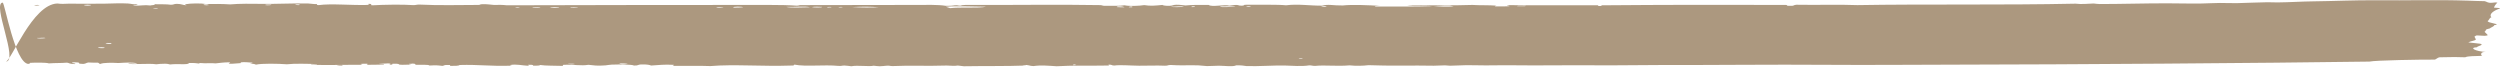 <?xml version="1.0" encoding="UTF-8" standalone="no"?>
<svg width="1000px" height="27px" viewBox="0 0 1000 27" version="1.1" xmlns="http://www.w3.org/2000/svg" xmlns:xlink="http://www.w3.org/1999/xlink" xmlns:sketch="http://www.bohemiancoding.com/sketch/ns">
    <!-- Generator: Sketch 3.5.2 (25235) - http://www.bohemiancoding.com/sketch -->
    <title>Fill 25 Copy 23</title>
    <desc>Created with Sketch.</desc>
    <defs></defs>
    <g id="Page-1" stroke="none" stroke-width="1" fill="none" fill-rule="evenodd" sketch:type="MSPage">
        <g id="Timeline---Desktop" sketch:type="MSArtboardGroup" transform="translate(-200, -1165)" fill="#AC987F">
            <g id="Stripe---Grey-Copy" sketch:type="MSLayerGroup" transform="translate(200, 1165)">
                <path d="M570.123,25.783 C570.732,25.801 570.909,25.906 570.813,26.07 C570.095,26.1 569.903,26.021 569.438,25.998 C569.563,25.904 570.047,25.886 570.123,25.783 L570.123,25.783 Z M772.881,25.496 C772.565,25.67 770.73,25.744 770.131,25.64 C770.207,25.417 771.841,25.518 772.881,25.496 L772.881,25.496 Z M752.262,25.425 C752.09,25.817 750,25.68 748.826,25.568 C749.593,25.402 751.064,25.303 752.262,25.425 L752.262,25.425 Z M479.056,23.273 L480.431,23.273 C480.834,23.522 478.515,23.606 479.056,23.273 L479.056,23.273 Z M960.861,19.042 C960.861,19.262 958.374,19.377 958.111,19.113 C958.297,18.838 960.339,18.871 960.861,19.042 L960.861,19.042 Z M957.77,17.249 C957.665,17.489 956.616,17.535 955.705,17.607 C955.748,17.479 955.283,17.456 955.36,17.321 C956.045,17.254 956.999,17.087 957.77,17.249 L957.77,17.249 Z M985.256,15.169 C984.983,15.481 982.625,15.398 981.825,15.241 C982.333,14.924 983.842,15.242 985.256,15.169 L985.256,15.169 Z M938.867,3.264 C938.575,3.401 937.358,3.458 936.802,3.335 C936.811,3.139 938.426,3.166 938.867,3.264 L938.867,3.264 Z M793.845,3.12 C793.049,3.143 792.527,3.109 792.125,3.049 C792.187,2.828 793.974,2.898 793.845,3.12 L793.845,3.12 Z M786.969,2.906 C787.376,3.21 784.367,3.169 783.883,3.049 C783.744,2.758 786.015,2.97 786.969,2.906 L786.969,2.906 Z M768.755,2.906 L771.851,2.906 C772.057,3.264 768.851,3.121 768.755,2.906 L768.755,2.906 Z M780.097,2.977 C779.772,3.153 776.106,3.261 776.317,2.906 C777.495,2.788 779.278,2.821 780.097,2.977 L780.097,2.977 Z M713.425,2.906 C713.655,3.176 711.024,3.039 710.679,2.977 C710.584,2.784 713.099,2.772 713.425,2.906 L713.425,2.906 Z M669.101,2.977 C668.301,3 667.774,2.965 667.376,2.906 C667.41,2.691 669.427,2.713 669.101,2.977 L669.101,2.977 Z M664.631,2.833 C664.597,3.016 663.347,3.003 662.915,2.906 C662.949,2.722 664.19,2.736 664.631,2.833 L664.631,2.833 Z M706.554,3.049 C705.145,3.032 703.746,3.013 702.778,2.906 C702.754,2.59 707.498,2.531 706.554,3.049 L706.554,3.049 Z M675.283,2.833 C674.909,3.012 670.985,3.123 671.162,2.762 C672.379,2.645 674.444,2.667 675.283,2.833 L675.283,2.833 Z M685.595,2.762 C683.41,3.256 678.795,2.895 675.968,2.906 C677.913,2.361 682.169,2.857 685.595,2.762 L685.595,2.762 Z M659.135,2.833 C655.953,3.05 651.008,3.057 648.478,2.906 C651.597,2.631 655.052,2.627 659.135,2.833 L659.135,2.833 Z M547.099,2.619 C548.254,2.569 548.359,2.739 548.474,2.906 L547.099,2.906 L547.099,2.619 L547.099,2.619 Z M552.945,2.547 C552.897,2.675 553.362,2.698 553.29,2.833 C552.432,2.894 551.45,2.927 550.19,2.906 C550.573,2.674 551.287,2.512 552.945,2.547 L552.945,2.547 Z M531.631,2.69 C531.142,2.945 527.51,2.848 526.48,2.762 C527.271,2.283 529.863,2.725 531.631,2.69 L531.631,2.69 Z M522.359,2.547 C523.26,2.525 523.485,2.646 523.389,2.833 C522.489,2.854 521.914,2.807 522.014,2.619 C522.306,2.631 522.335,2.59 522.359,2.547 L522.359,2.547 Z M501.395,2.547 C501.736,2.873 499.642,2.9 499.675,2.619 C500.073,2.558 500.6,2.524 501.395,2.547 L501.395,2.547 Z M621.673,2.69 C621.002,2.86 620.662,3.1 619.957,3.264 C616.124,2.758 608.726,3.376 605.52,2.69 C611.294,2.647 617.13,2.324 621.673,2.69 L621.673,2.69 Z M512.047,2.547 C511.377,3.195 508.08,2.602 505.861,2.762 C506.522,2.325 510.006,2.641 512.047,2.547 L512.047,2.547 Z M471.495,2.619 C471.485,2.834 469.056,2.827 469.434,2.547 C470.163,2.389 470.958,2.532 471.495,2.619 L471.495,2.619 Z M389.705,2.331 C390.754,2.4 393.193,2.178 393.145,2.474 C392.101,2.406 389.657,2.629 389.705,2.331 L389.705,2.331 Z M426.476,2.403 C424.445,2.649 420.884,2.757 418.575,2.547 C420.151,1.993 423.875,2.474 426.476,2.403 L426.476,2.403 Z M986.286,2.117 C986.046,2.374 984.676,2.217 984.226,2.117 C984.47,1.858 985.836,2.015 986.286,2.117 L986.286,2.117 Z M966.357,1.973 C966.534,2.35 963.434,2.35 963.611,1.973 C964.11,1.868 965.854,1.868 966.357,1.973 L966.357,1.973 Z M891.438,1.829 C892.545,1.839 894.069,1.759 893.849,2.045 C892.78,2.152 891.453,2.129 891.438,1.829 L891.438,1.829 Z M918.593,1.829 C918.545,2.013 918.095,2.108 917.213,2.117 C917.208,2.046 916.796,2.061 916.528,2.045 C916.446,1.803 917.802,1.674 918.593,1.829 L918.593,1.829 Z M881.816,1.973 C881.198,1.964 881.088,2.061 880.441,2.045 C880.259,1.987 880.082,1.928 880.101,1.829 C880.614,1.716 882.061,1.724 881.816,1.973 L881.816,1.973 Z M169.764,1.471 C167.617,1.753 164.747,1.511 162.552,1.399 C161.896,1.501 161.057,1.566 160.147,1.614 C151.454,1.611 142.642,1.327 133.342,1.327 C128.464,1.327 123.864,1.487 119.249,1.399 C116.772,1.351 114.52,1.202 112.033,1.184 C109.738,1.167 107.361,1.302 105.157,1.256 C101.065,1.169 97.107,0.948 93.134,0.897 C91.745,0.88 90.379,0.982 89.009,0.969 C84.087,0.921 79.281,0.588 74.576,0.538 C66.483,0.453 57.968,0.02 49.146,0.108 C37.171,0.227 25.858,-0.16 13.059,0.252 C11.382,0.306 7.779,0.475 6.188,0.467 C5.297,0.64 5.225,0.983 4.123,1.112 C2.556,1.2 2.216,0.814 1.032,1.04 C1.727,1.691 2.153,2.295 2.412,3.049 C1.636,3.175 -0.065,3.107 0.002,3.407 C2.451,4.154 4.597,5.655 3.437,6.922 C4.333,7.141 4.276,8.078 4.899,8.355 C5.374,9.255 -1.287,9.63 2.412,10.077 C1.789,10.283 3.902,11.107 4.123,11.386 C6.337,11.831 5.215,12.025 6.188,12.73 C6.044,12.917 4.899,13.879 4.899,14.093 C6.361,14.743 9.629,13.73 9.792,14.421 C10.841,14.417 9.264,15.733 9.792,15.958 C9.954,16.185 11.979,16.549 12.348,16.818 C14.25,17.066 6.349,17.358 7.557,17.751 C6.479,17.909 9.025,18.465 9.269,18.898 C12.547,19.075 9.824,20.537 5.766,20.763 C7.912,20.705 7.766,21.996 7.162,22.341 C10.377,22.482 12.688,22.362 13.933,22.914 C20.652,22.732 18.367,22.9 24.146,22.914 C24.908,22.971 25.558,23.738 26.071,23.847 C31.155,23.791 49.956,24.104 52.222,24.636 C94.107,25.236 174.163,25.811 216.502,25.855 C233.666,25.872 252.028,26.063 269.432,25.927 C291.105,25.757 314.676,26.058 334.374,25.998 C341.145,25.978 348.994,26.16 356.373,26.142 C364.97,26.12 372.416,26.042 381.118,26.142 C388.919,26.232 397.036,26.006 403.452,26.142 C406.826,26.213 409.878,26.048 413.419,26.07 C415.657,26.084 417.799,26.282 419.95,26.285 C420.631,26.286 421.21,26.153 422.011,26.142 C423.491,26.121 425.192,26.314 426.476,26.285 C434.44,26.107 444.34,26.422 452.596,26.07 C454.805,26.342 457.738,26.41 460.153,26.142 C465.318,26.591 469.985,25.949 473.9,26.357 C475.137,26.375 475.161,26.141 476.306,26.142 C479.468,26.646 483.124,26.278 485.928,26.214 C490.614,26.105 496.455,26.586 501.395,26.429 C502.517,26.28 503.417,26.086 505.521,26.142 C506.901,26.779 509.858,26.317 512.392,26.285 C513.892,26.266 515.684,26.464 517.203,26.429 C518.382,26.401 519.465,26.187 520.634,26.142 C524.147,26.005 528.143,26.282 531.631,25.998 C532.992,25.978 532.69,26.305 534.041,26.285 C537.492,26.119 541.081,26.322 544.353,26.285 C548.182,26.243 551.656,25.878 554.32,26.214 C555.485,26.195 555.068,25.844 556.381,25.855 C557.233,25.923 555.456,26.224 557.066,26.214 C563.501,26.357 571.556,26.11 577.344,26.5 C580.617,26.288 583.569,25.995 586.621,26.429 C588.466,26.383 588.174,25.892 590.747,25.998 C590.637,26.282 589.549,25.918 589.717,26.214 C597.661,26.522 605.458,26.343 614.456,26.5 C615.396,26.433 615.923,26.28 616.862,26.214 C618.405,26.462 619.421,26.239 621.328,26.214 C628.947,26.475 636.613,26.122 642.982,26.429 C644.045,26.436 643.964,26.203 645.387,26.285 C646.216,26.375 647.059,26.463 648.138,26.5 C649.192,26.481 649.681,26.345 650.543,26.285 C652.35,26.722 657.026,26.01 659.475,26.5 C660.404,26.408 661.027,26.251 662.225,26.214 C663.294,26.206 663.208,26.439 664.631,26.357 C670.438,25.794 677.842,26.744 682.154,25.855 C682.839,25.904 681.943,26.282 683.189,26.214 C695.341,26.636 706.329,25.628 715.835,26.429 C720.613,26.233 725.769,26.412 730.613,26.357 C731.476,26.206 729.746,26.078 730.613,25.927 C734.537,25.728 736.339,26.026 739.55,26.214 C740.12,26.005 740.891,25.707 743.671,25.783 C744.955,25.849 744.538,26.272 746.426,26.214 C747.068,25.784 751.999,25.724 755.353,25.855 C756.278,25.891 757.016,26.083 757.763,26.142 C761.247,26.417 762.512,26.143 764.634,25.927 C767.624,26.419 770.121,25.745 774.601,25.927 C775.435,26.078 774.299,26.245 774.946,26.357 C777.931,26.239 781.957,26.338 783.883,25.998 C784.156,26.228 785.071,26.323 786.629,26.285 C786.916,26.132 786.413,25.819 788.689,25.927 C789.063,26.11 787.515,26.296 789.034,26.285 C791.224,26.189 793.332,25.57 795.905,25.998 C796.279,26.181 794.3,26.276 795.905,26.285 C804.066,26.533 808.287,25.78 816.179,25.998 C816.352,26.346 818.101,26.364 819.96,26.357 C820.108,26.222 819.5,25.925 820.65,25.998 C822.538,25.891 822.145,26.26 823.055,26.357 C825.025,26.115 825.552,26.054 828.211,26.214 C828.408,25.777 831.589,25.963 833.707,25.927 C834.148,25.719 833.386,25.477 835.078,25.425 C835.131,25.557 836.252,25.469 836.458,25.568 C836.712,25.789 835.514,25.706 835.773,25.927 C837.196,25.756 838.763,26.037 840.234,25.855 C840.464,25.688 840.44,25.415 842.644,25.496 C843.962,25.531 841.973,25.906 844.019,25.855 C844.695,25.725 842.812,25.437 844.704,25.353 C845.854,25.448 847.488,25.441 848.485,25.568 C848.164,25.74 845.984,25.524 846.425,25.855 C849.094,25.8 850.708,25.965 853.291,25.927 C853.392,25.801 852.328,25.569 853.291,25.496 C854.211,25.497 855.256,25.469 855.701,25.568 C856.008,25.743 854.173,25.936 855.701,25.927 C862.707,25.878 868.064,26.131 875.635,25.927 C875.918,25.605 873.038,25.942 873.225,25.64 C876.78,25.508 882.358,25.359 885.252,25.712 C888.688,25.449 895.286,25.325 897.629,25.855 C897.993,25.598 899.1,25.493 900.035,25.353 C899.536,25.29 898.942,25.245 899,25.066 C900.404,24.979 902.373,24.74 903.47,24.923 C904.357,25.069 902.914,25.235 904.156,25.281 C905.018,25.265 906.235,25.547 908.281,25.496 C909.158,25.367 906.877,25.025 908.621,24.923 C911.008,24.983 911.64,25.143 913.782,25.353 C915.253,25.147 917.515,25.437 919.963,25.209 C920.361,25.222 920.337,25.323 920.308,25.425 C921.315,25.276 922.407,25.146 924.429,25.209 C924.659,26.078 928.718,25.389 931.991,25.783 C932.561,25.663 932.892,25.493 934.056,25.496 C935.623,25.48 936.452,25.617 937.496,25.712 C940.424,25.242 947.578,25.961 948.834,25.425 C948.326,25.232 945.853,25.607 945.053,25.353 C947.09,24.849 949.514,25.034 952.614,25.209 C955.049,25.059 958.844,25.042 959.831,25.568 C960.631,25.497 960.248,25.177 960.861,25.066 C962.404,25.101 963.439,25.03 964.646,24.995 C965.624,25.124 965.543,25.475 966.707,25.568 C969.304,25.525 967.838,25.162 968.767,24.995 C969.232,24.896 971.163,24.857 971.168,25.066 C971.278,25.348 969.031,25.372 970.143,25.64 C972.821,25.507 972.256,25.126 973.233,25.066 C975.782,25.278 977.833,25.153 980.445,25.353 C981.461,24.986 985.701,25.008 988.006,25.138 C987.738,25.386 988.394,25.44 988.696,25.568 C994.025,25.116 998.103,1.182 998.928,1.04 C1003.322,1.292 992.45,24.599 997.673,24.636 C995.507,24.431 987.029,1.634 977.009,1.399 C975.461,1.675 973.952,1.481 972.543,1.471 C968.801,1.444 963.046,1.561 958.456,1.471 C954.89,1.401 951.872,1.23 948.834,1.399 C947.506,1.473 946.721,1.867 945.053,1.686 C944.857,2.037 946.467,2.013 946.773,2.26 C943.529,2.351 942.322,1.872 939.897,2.188 C939.336,2.018 937.698,2.074 938.177,1.686 C935.853,1.771 933.519,1.62 931.646,1.901 C930.314,1.892 930.582,1.55 929.245,1.542 C927.247,1.579 927.089,2.001 925.464,2.117 C925.364,1.898 926.562,1.838 925.805,1.686 C923.84,1.304 919.412,1.265 917.558,1.614 C914.544,1.55 910.993,1.557 907.936,1.758 C904.318,1.431 898.961,1.48 895.574,1.542 C889.574,1.653 882.109,1.239 876.665,1.399 C875.448,1.435 874.456,1.719 873.225,1.614 C873.22,1.805 873.417,2.037 872.544,2.045 C867.365,1.349 859.635,2.179 852.611,1.973 C851.518,1.865 854.067,1.561 852.266,1.542 C850.119,1.673 852.932,2.008 850.886,2.117 C847.019,1.879 838.811,1.724 834.738,2.045 C833.501,2.062 833.482,1.829 832.332,1.829 C824.699,2.214 816.055,1.995 808.623,1.973 C807.65,1.96 808.196,1.632 806.902,1.686 C805.11,1.629 804.123,1.836 802.432,1.973 C800.592,1.907 798.742,1.933 797.281,2.117 C765.698,2.019 725.821,1.965 692.466,1.973 C688.407,1.974 684.013,2.058 681.464,2.26 C680.252,2.298 680.626,2.006 679.409,2.045 C663.61,2.05 647.165,2.002 633.705,1.973 C629.627,1.964 624.816,1.813 621.673,2.331 C618.022,2.352 618.654,2.053 617.547,2.117 C616.488,2.062 616.891,2.313 615.832,2.26 C615.463,2.098 614.787,1.999 613.766,1.973 C595.721,2.071 576.664,1.733 559.816,2.045 C559.04,2.098 559.064,2.318 558.096,2.331 C555.015,2.354 551.982,2.365 550.19,2.117 C548.239,2.539 544.339,2.358 542.293,2.045 C539.911,2.475 537.525,2.228 535.076,1.973 C534.66,2.197 533.864,2.342 532.326,2.331 C530.86,2.303 530.946,1.949 529.576,1.901 C527.788,1.887 527.065,2.096 525.795,2.188 C523.193,1.92 520.543,1.946 516.518,1.973 C515.282,2.955 510.035,1.658 508.267,2.26 C507.217,2.192 506.805,1.992 505.521,1.973 C504.266,1.974 504.788,2.346 503.116,2.26 C501.999,2.253 502.871,1.832 501.395,1.901 C495.674,1.953 489.023,1.765 485.587,2.117 C480.911,1.495 475.712,2.318 471.155,2.26 C468.716,1.58 466.727,2.247 462.903,2.188 C458.969,1.757 452.438,2.089 448.13,2.331 C449.228,2.327 450.632,2.447 449.846,2.619 C441.762,2.593 434.215,2.702 427.166,2.474 C430.123,2.144 434.862,2.621 437.128,2.188 C429.366,2.059 418.92,2.263 411.009,1.973 C408.316,2.171 404.43,2.002 401.392,2.26 C401.703,2.279 402.547,2.527 401.737,2.547 C399.954,2.513 397.472,2.624 396.236,2.474 C396.035,2.223 397.86,2.239 396.926,2.045 C385.953,2.216 371.055,2.036 360.839,2.117 C359.972,2.081 361.798,2.473 360.154,2.403 C357.907,2.423 360.767,2.097 359.124,2.117 C332.889,1.903 313.296,1.893 285.58,1.973 C284.823,2.029 285.647,2.417 284.205,2.331 C282.082,2.44 282.734,1.97 281.454,1.901 C272.858,2.061 264.362,1.748 257.055,2.045 C230.106,1.586 199.204,2.091 169.764,1.471 Z M862.918,26.285 C863.306,26.453 865.184,26.335 865.323,26.214 C865.036,26.153 862.635,26.017 862.918,26.285 L862.918,26.285 Z" id="Fill-25-Copy-23" sketch:type="MSShapeGroup" transform="translate(500, 13.278) scale(-1, 1) translate(-500, -13.278) "></path>
            </g>
        </g>
    </g>
</svg>